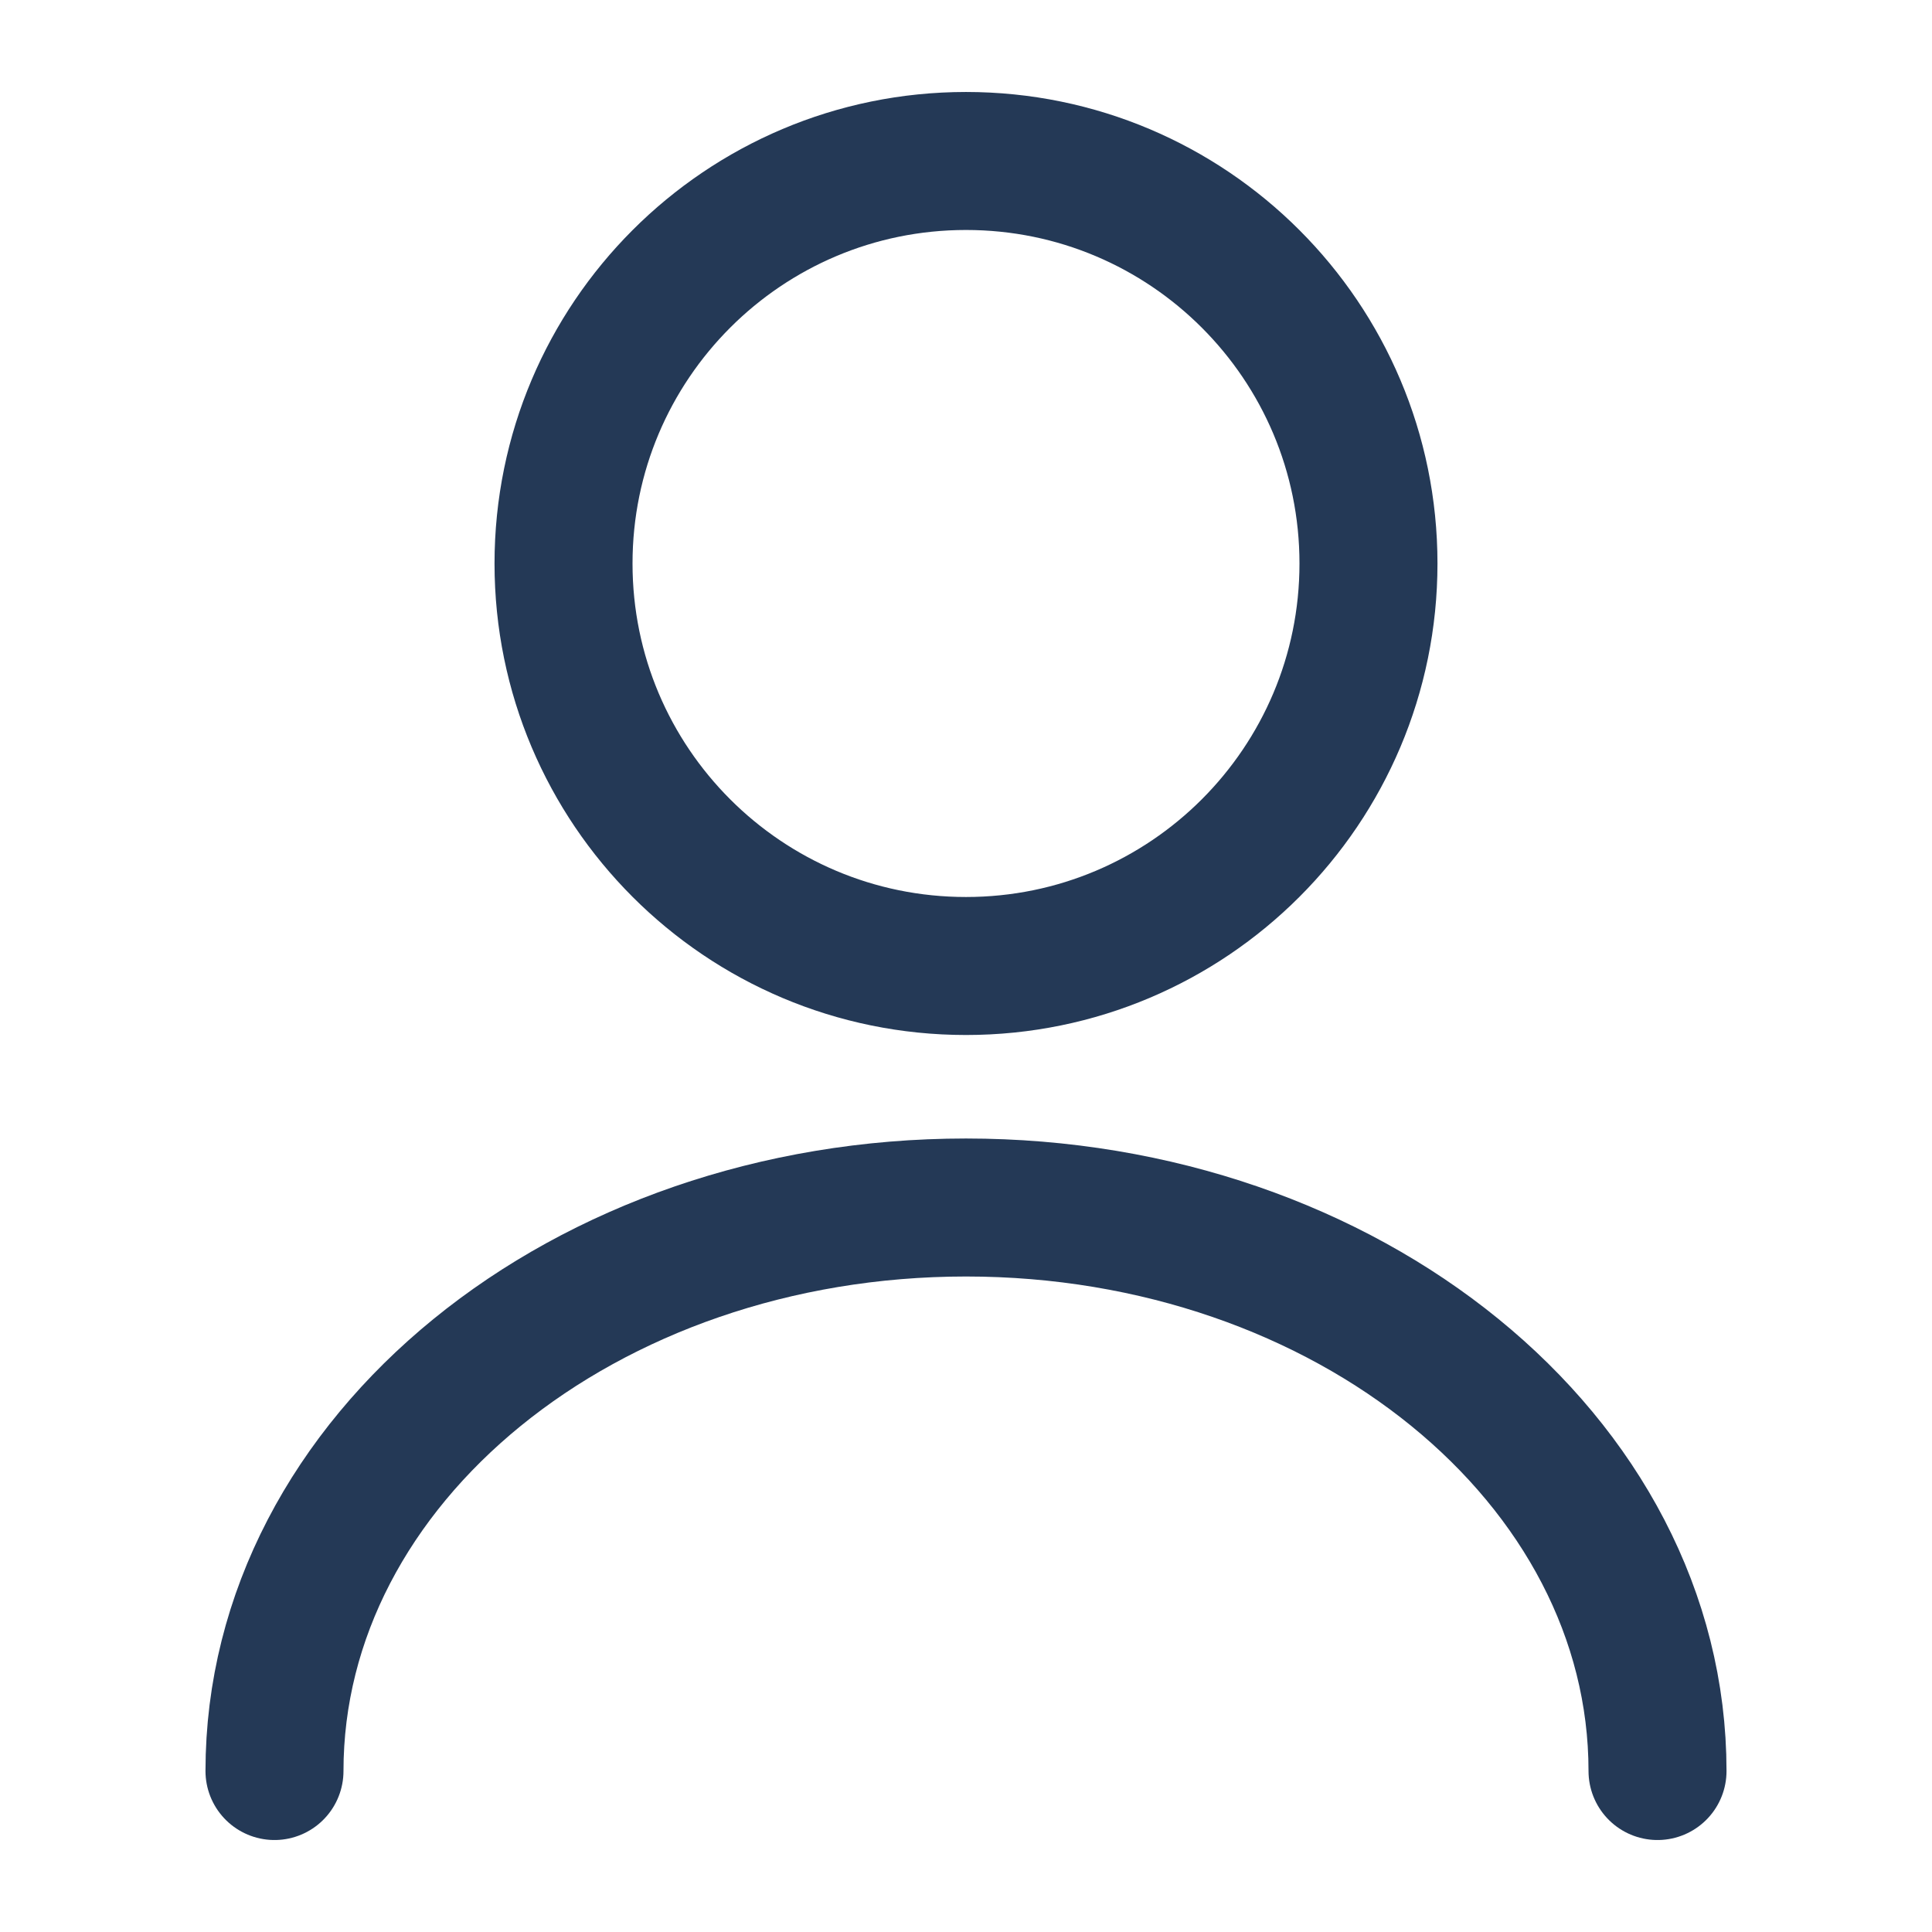 <svg width="28" height="28" viewBox="0 0 28 28" fill="none" xmlns="http://www.w3.org/2000/svg">
<path d="M14 14C17.222 14 19.833 11.388 19.833 8.167C19.833 4.945 17.222 2.333 14 2.333C10.778 2.333 8.167 4.945 8.167 8.167C8.167 11.388 10.778 14 14 14Z" stroke="#243956" stroke-width="2" stroke-linecap="round" stroke-linejoin="round"/>
<path d="M24.022 25.667C24.022 21.152 19.53 17.5 14 17.5C8.47 17.5 3.978 21.152 3.978 25.667" stroke="#243956" stroke-width="2" stroke-linecap="round" stroke-linejoin="round"/>
</svg>
